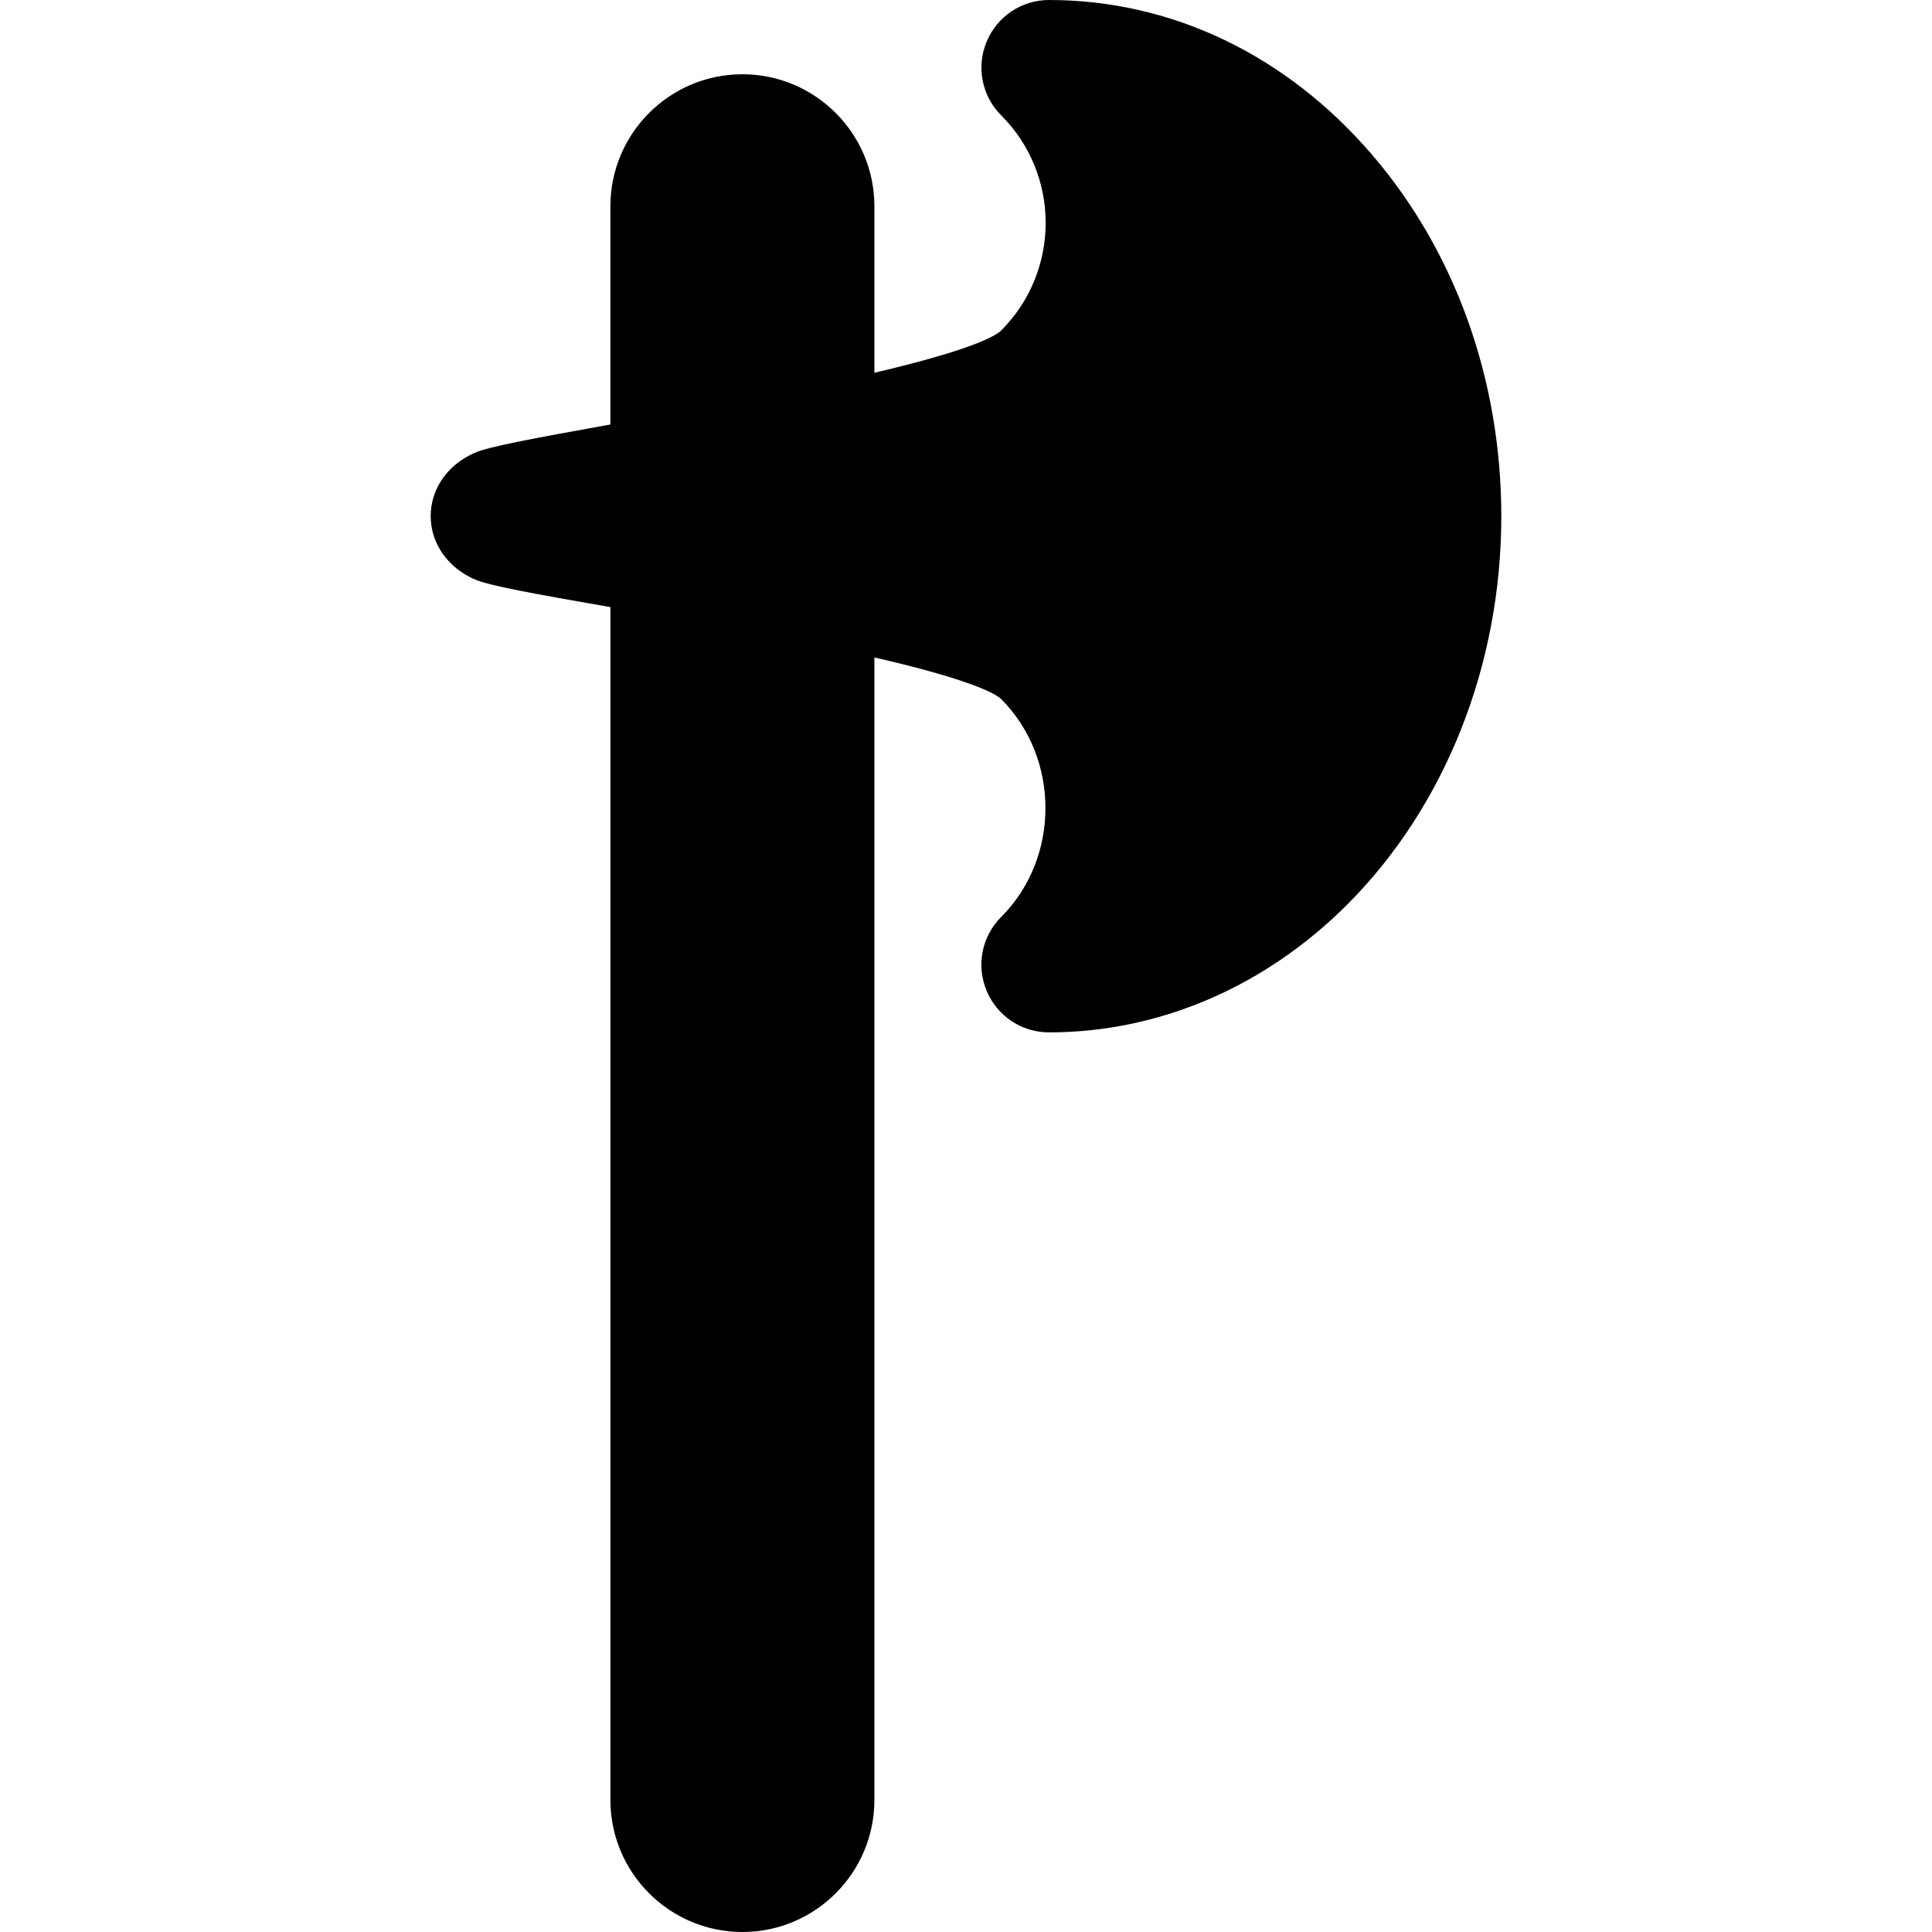 <?xml version="1.0" encoding="iso-8859-1"?>
<!-- Generator: Adobe Illustrator 17.1.0, SVG Export Plug-In . SVG Version: 6.00 Build 0)  -->
<!DOCTYPE svg PUBLIC "-//W3C//DTD SVG 1.1//EN" "http://www.w3.org/Graphics/SVG/1.1/DTD/svg11.dtd">
<svg xmlns="http://www.w3.org/2000/svg" xmlns:xlink="http://www.w3.org/1999/xlink" version="1.1" id="Capa_1" x="0px" y="0px" viewBox="0 0 437.125 437.125" style="enable-background:new 0 0 437.125 437.125;" xml:space="preserve" width="512px" height="512px">
<path d="M310.495,35.077C291.108,12.463,265.134,0.006,237.355,0c-6.206,0.002-11.753,3.709-14.132,9.445  c-2.377,5.732-1.075,12.275,3.317,16.669c13.409,13.409,13.396,35.241-0.029,48.667c-1.145,1.144-6.238,4.297-28.675,9.561V46.666  c0-16.468-13.397-29.865-29.865-29.865s-29.866,13.397-29.866,29.865v49.378c-17.827,3.208-27.406,5-30.595,6.367  c-6.201,2.659-10.058,8.159-10.065,14.364c0.006,6.188,3.861,11.688,10.062,14.354c3.201,1.375,12.783,3.123,30.599,6.237V407.26  c0,16.468,13.398,29.865,29.866,29.865s29.865-13.397,29.865-29.865V148.749c23.111,5.307,27.788,8.533,28.68,9.423  c13.361,13.361,13.365,35.934,0.009,49.29c-4.394,4.395-5.692,10.941-3.313,16.674c2.376,5.737,7.925,9.444,14.135,9.444  c24.861,0,48.816-10.265,67.452-28.902c22.176-22.175,34.889-54.204,34.88-87.875C339.673,86.033,329.309,57.009,310.495,35.077z" />
<g>
</g>
<g>
</g>
<g>
</g>
<g>
</g>
<g>
</g>
<g>
</g>
<g>
</g>
<g>
</g>
<g>
</g>
<g>
</g>
<g>
</g>
<g>
</g>
<g>
</g>
<g>
</g>
<g>
</g>
</svg>
